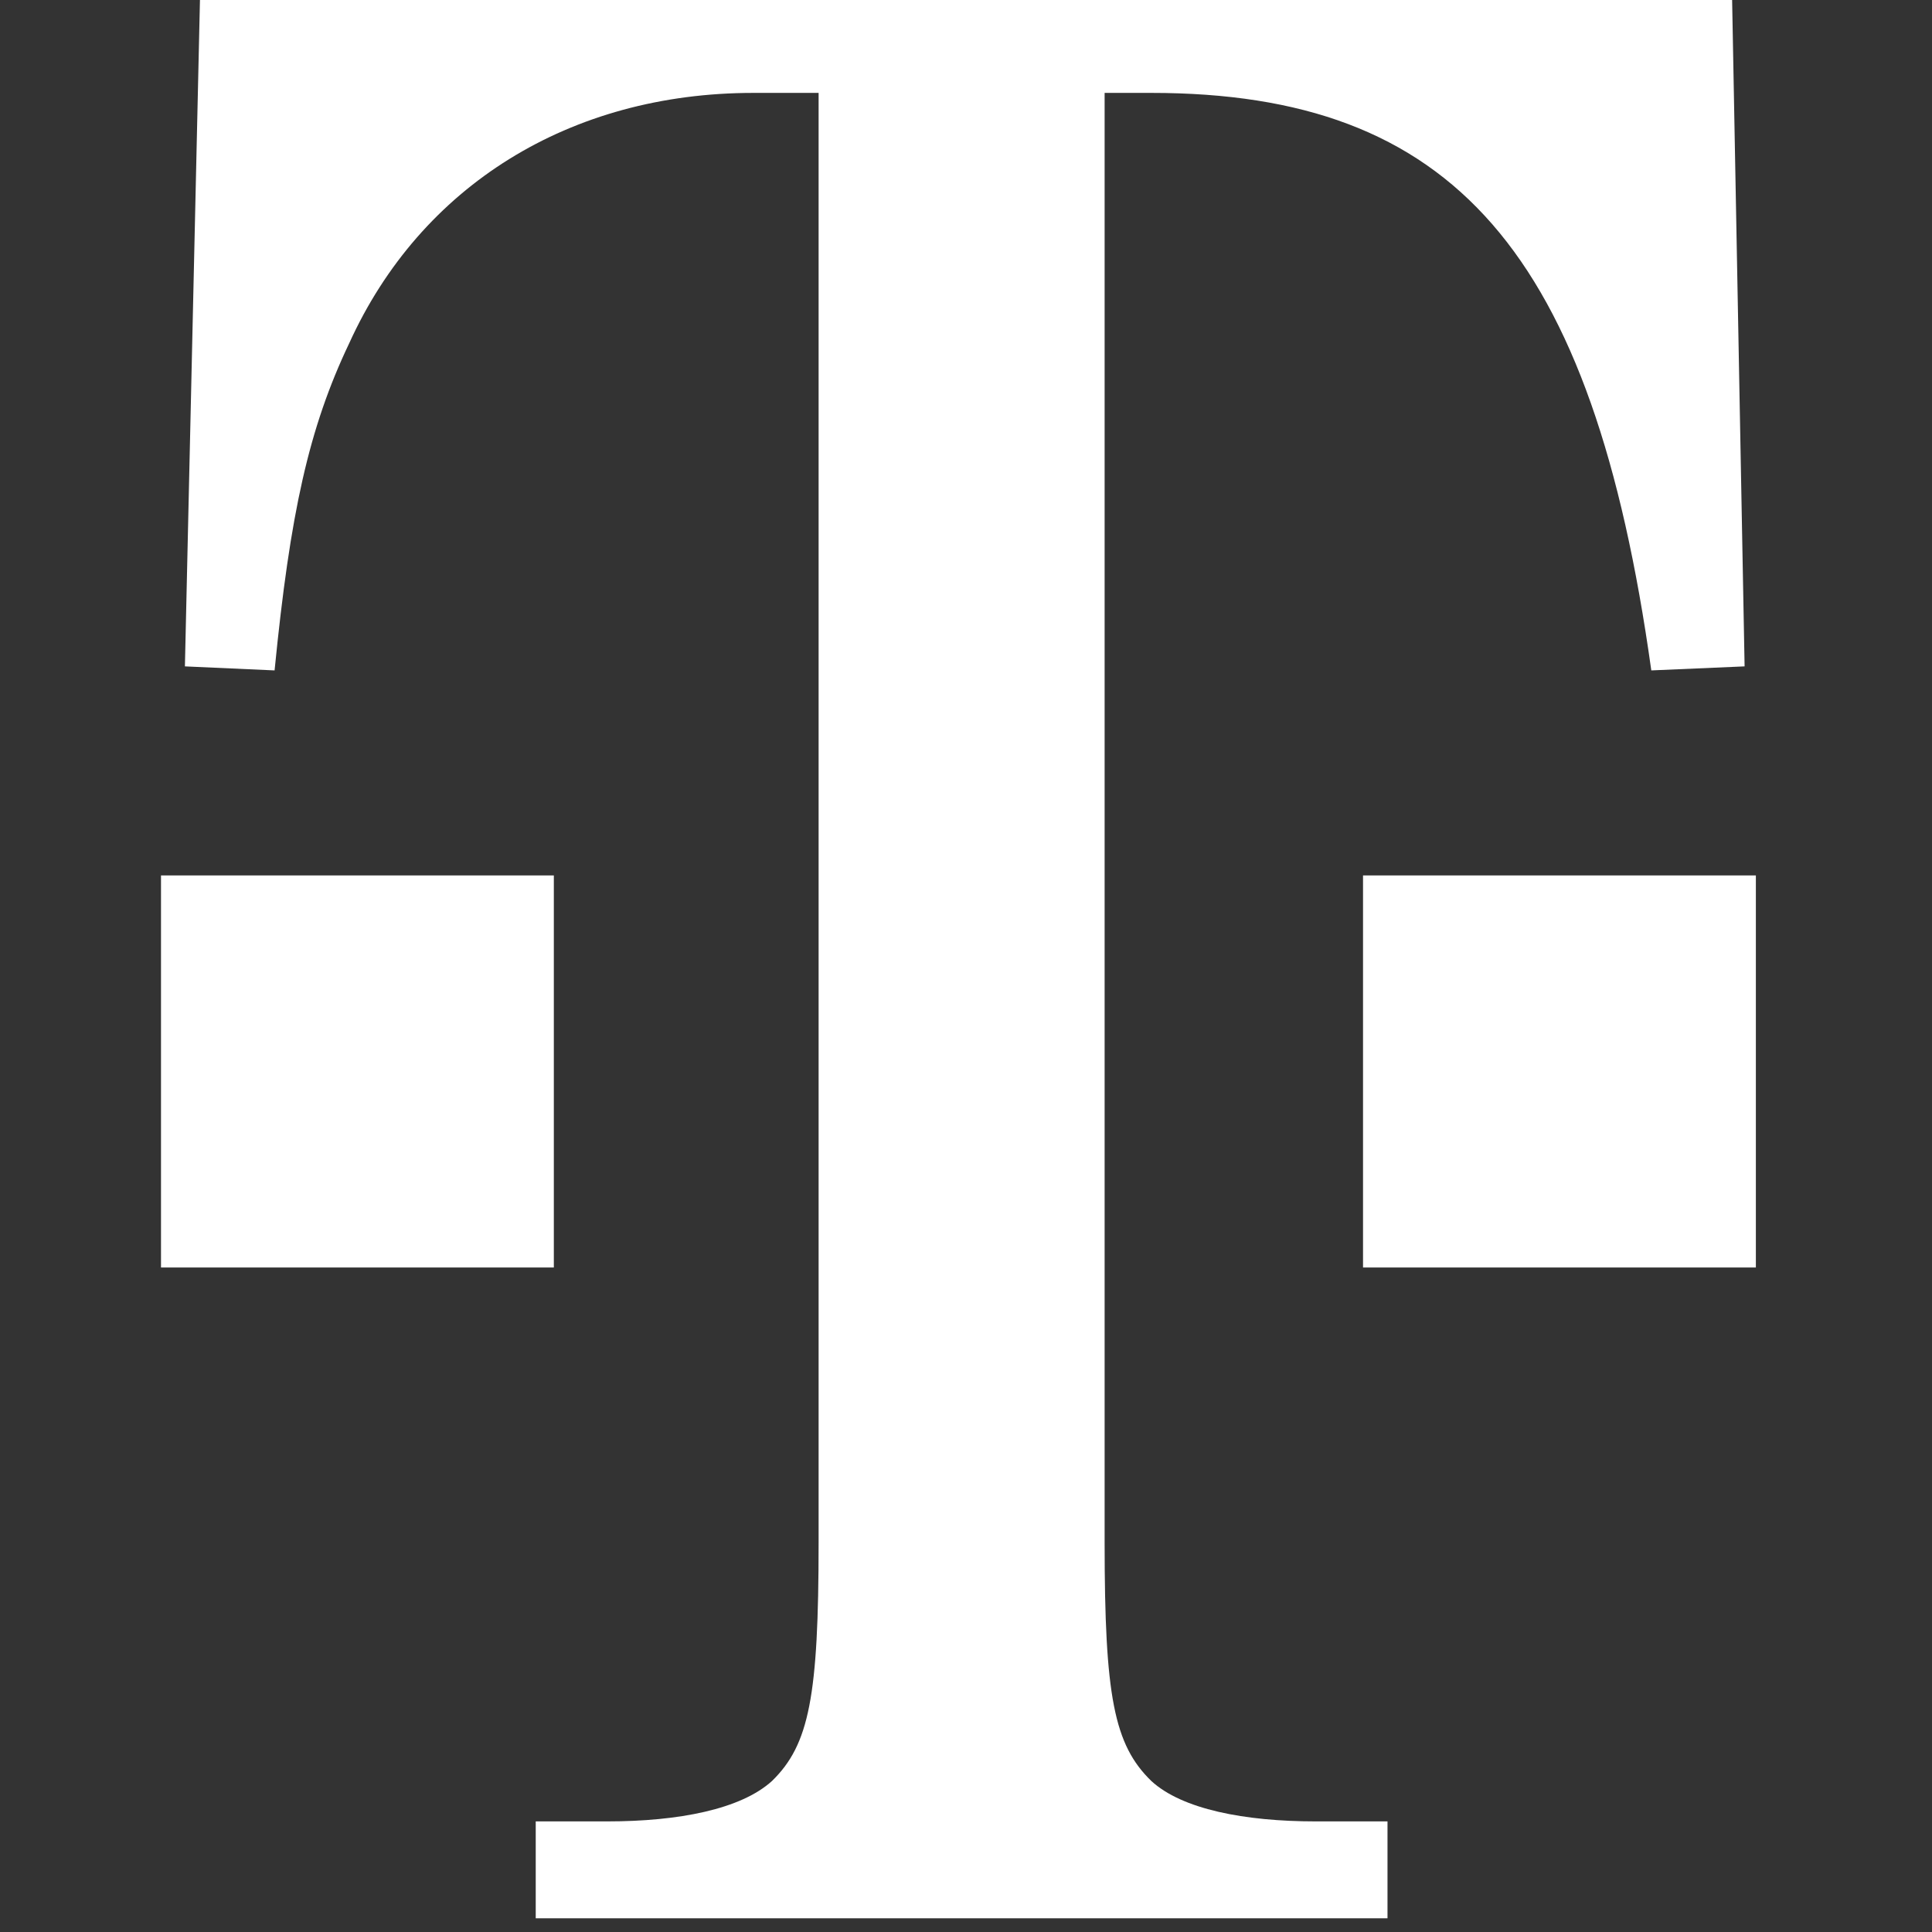 <svg viewBox="0 0 24 24" xmlns="http://www.w3.org/2000/svg"><rect x="0" y="0" width="24" height="24" fill="#333333" stroke="none"/><path fill="#fff" d="M13.722 1.154h.58c3.74 0 5.483 1.957 6.211 7.174l1.159-.05L21.517 0H2.484l-.187 8.278 1.114.05c.193-1.956.425-3.01.927-4.064.888-1.956 2.742-3.11 5.02-3.11h.811v18.01c0 1.907-.116 2.509-.579 2.96-.386.351-1.158.502-2.047.502h-.888v1.204h10.581v-1.204h-.893c-.883 0-1.66-.151-2.041-.502-.464-.451-.58-1.054-.58-2.96V1.154M2 10.875h4.88v4.87H2zm14.932 0h4.88v4.87h-4.88z"/></svg>